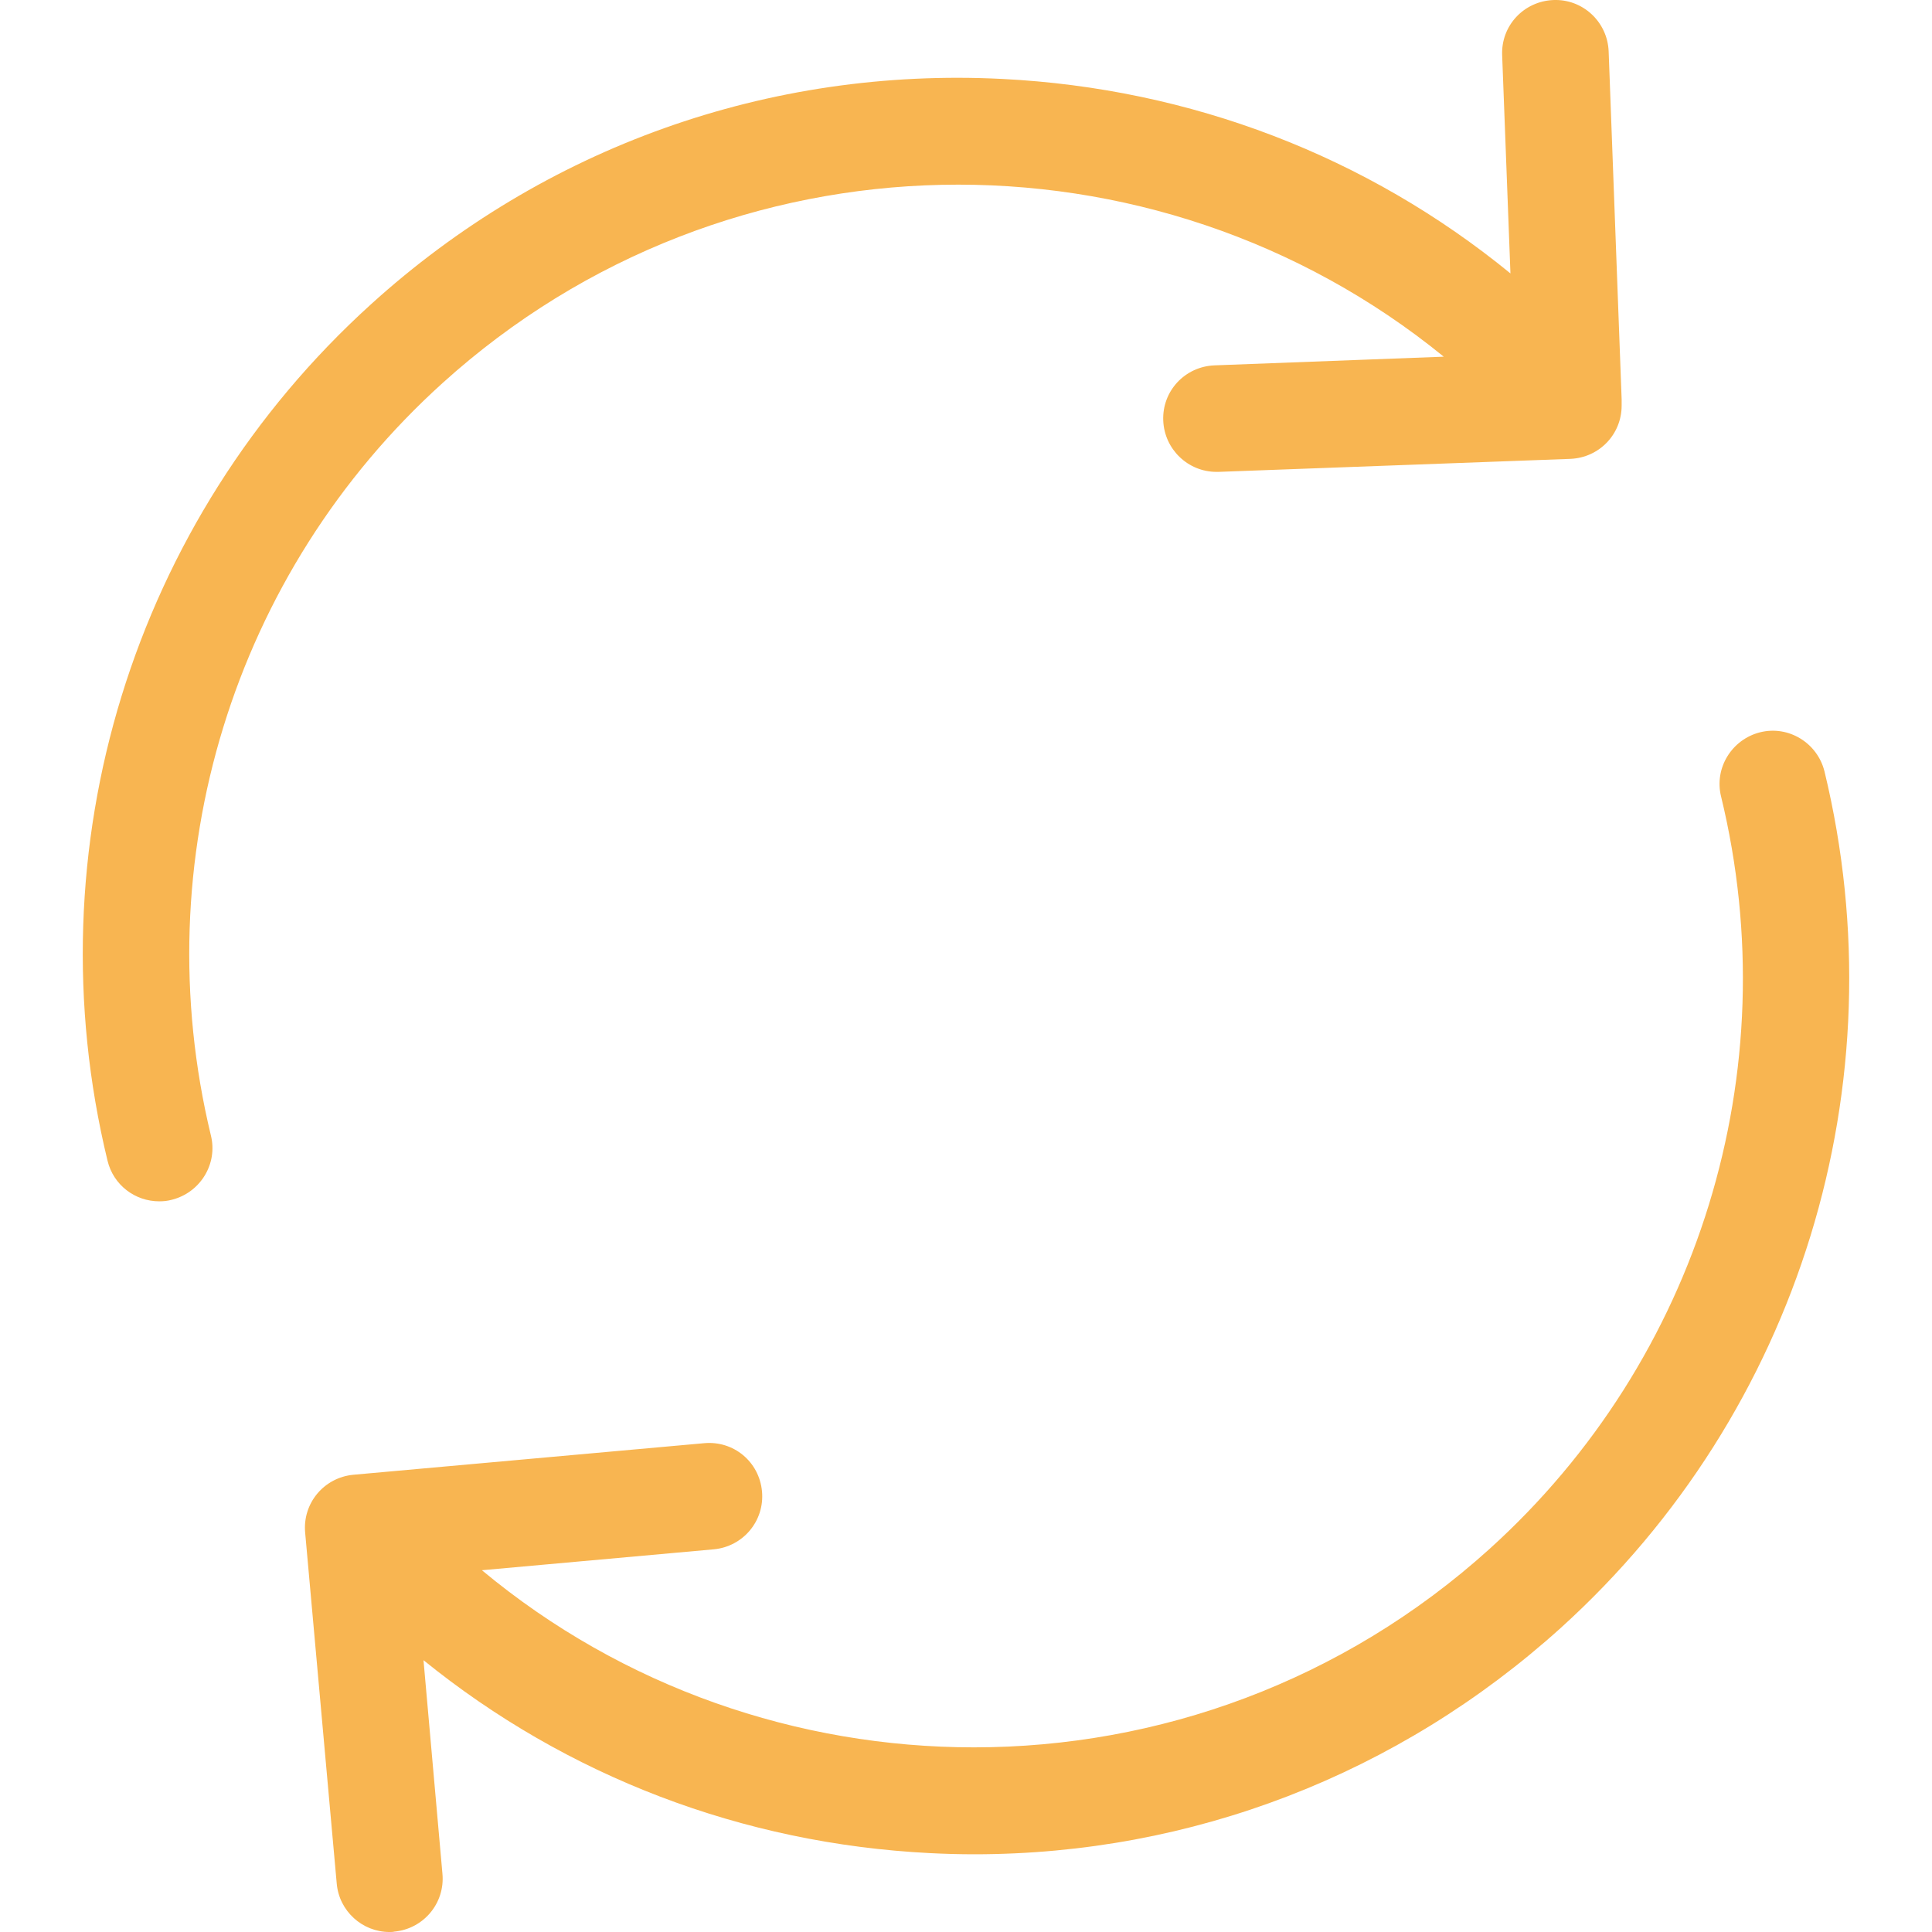 <?xml version="1.0" encoding="utf-8"?>
<!-- Generator: Adobe Illustrator 16.0.0, SVG Export Plug-In . SVG Version: 6.00 Build 0)  -->
<!DOCTYPE svg PUBLIC "-//W3C//DTD SVG 1.1//EN" "http://www.w3.org/Graphics/SVG/1.1/DTD/svg11.dtd">
<svg version="1.1" id="Layer_1" xmlns="http://www.w3.org/2000/svg" xmlns:xlink="http://www.w3.org/1999/xlink" x="0px" y="0px"
	 width="128px" height="128px" viewBox="0 0 128 128" enable-background="new 0 0 128 128" xml:space="preserve">
<g>
	<g>
		<path fill="#F8B551" d="M29.315,25.383C48.213,8.289,76.494,8.027,95.652,23.631l-15.187,0.575
			c-1.96,0.079-3.477,1.699-3.397,3.659c0.078,1.908,1.646,3.398,3.529,3.398c0.053,0,0.077,0,0.131,0l23.313-0.862
			c1.908-0.079,3.397-1.621,3.397-3.529v-0.261c0-0.052,0-0.079,0-0.131v-0.026l0,0L106.577,3.4
			c-0.078-1.96-1.726-3.477-3.658-3.398c-1.961,0.078-3.478,1.699-3.397,3.659l0.549,14.454C90.582,10.354,78.898,5.858,66.404,5.23
			c-15.474-0.784-30.347,4.522-41.82,14.925C8.797,34.453,2.104,56.199,7.124,76.9c0.393,1.621,1.83,2.691,3.424,2.691
			c0.288,0,0.549-0.025,0.837-0.104c1.882-0.471,3.058-2.379,2.587-4.262C9.581,57.036,15.437,37.929,29.315,25.383z"/>
		<path fill="#F8B551" d="M120.876,51.103c-0.47-1.882-2.378-3.058-4.261-2.588c-1.881,0.471-3.059,2.379-2.588,4.261
			c4.418,18.191-1.463,37.299-15.342,49.845c-9.75,8.809-21.982,13.146-34.162,13.146c-11.632,0-23.237-3.947-32.595-11.735
			l15.368-1.386c1.935-0.184,3.372-1.883,3.188-3.842c-0.184-1.961-1.883-3.373-3.842-3.188l-23.236,2.091
			c-1.936,0.184-3.372,1.882-3.188,3.843l2.091,23.236c0.157,1.83,1.698,3.215,3.502,3.215c0.104,0,0.211,0,0.313-0.026
			c1.935-0.183,3.372-1.882,3.188-3.842l-1.254-14.141c9.487,7.685,21.119,12.152,33.533,12.781
			c0.994,0.052,1.987,0.078,2.954,0.078c14.402,0,28.1-5.281,38.867-15.004C119.203,93.551,125.895,71.83,120.876,51.103z"/>
	</g>
</g>
</svg>
